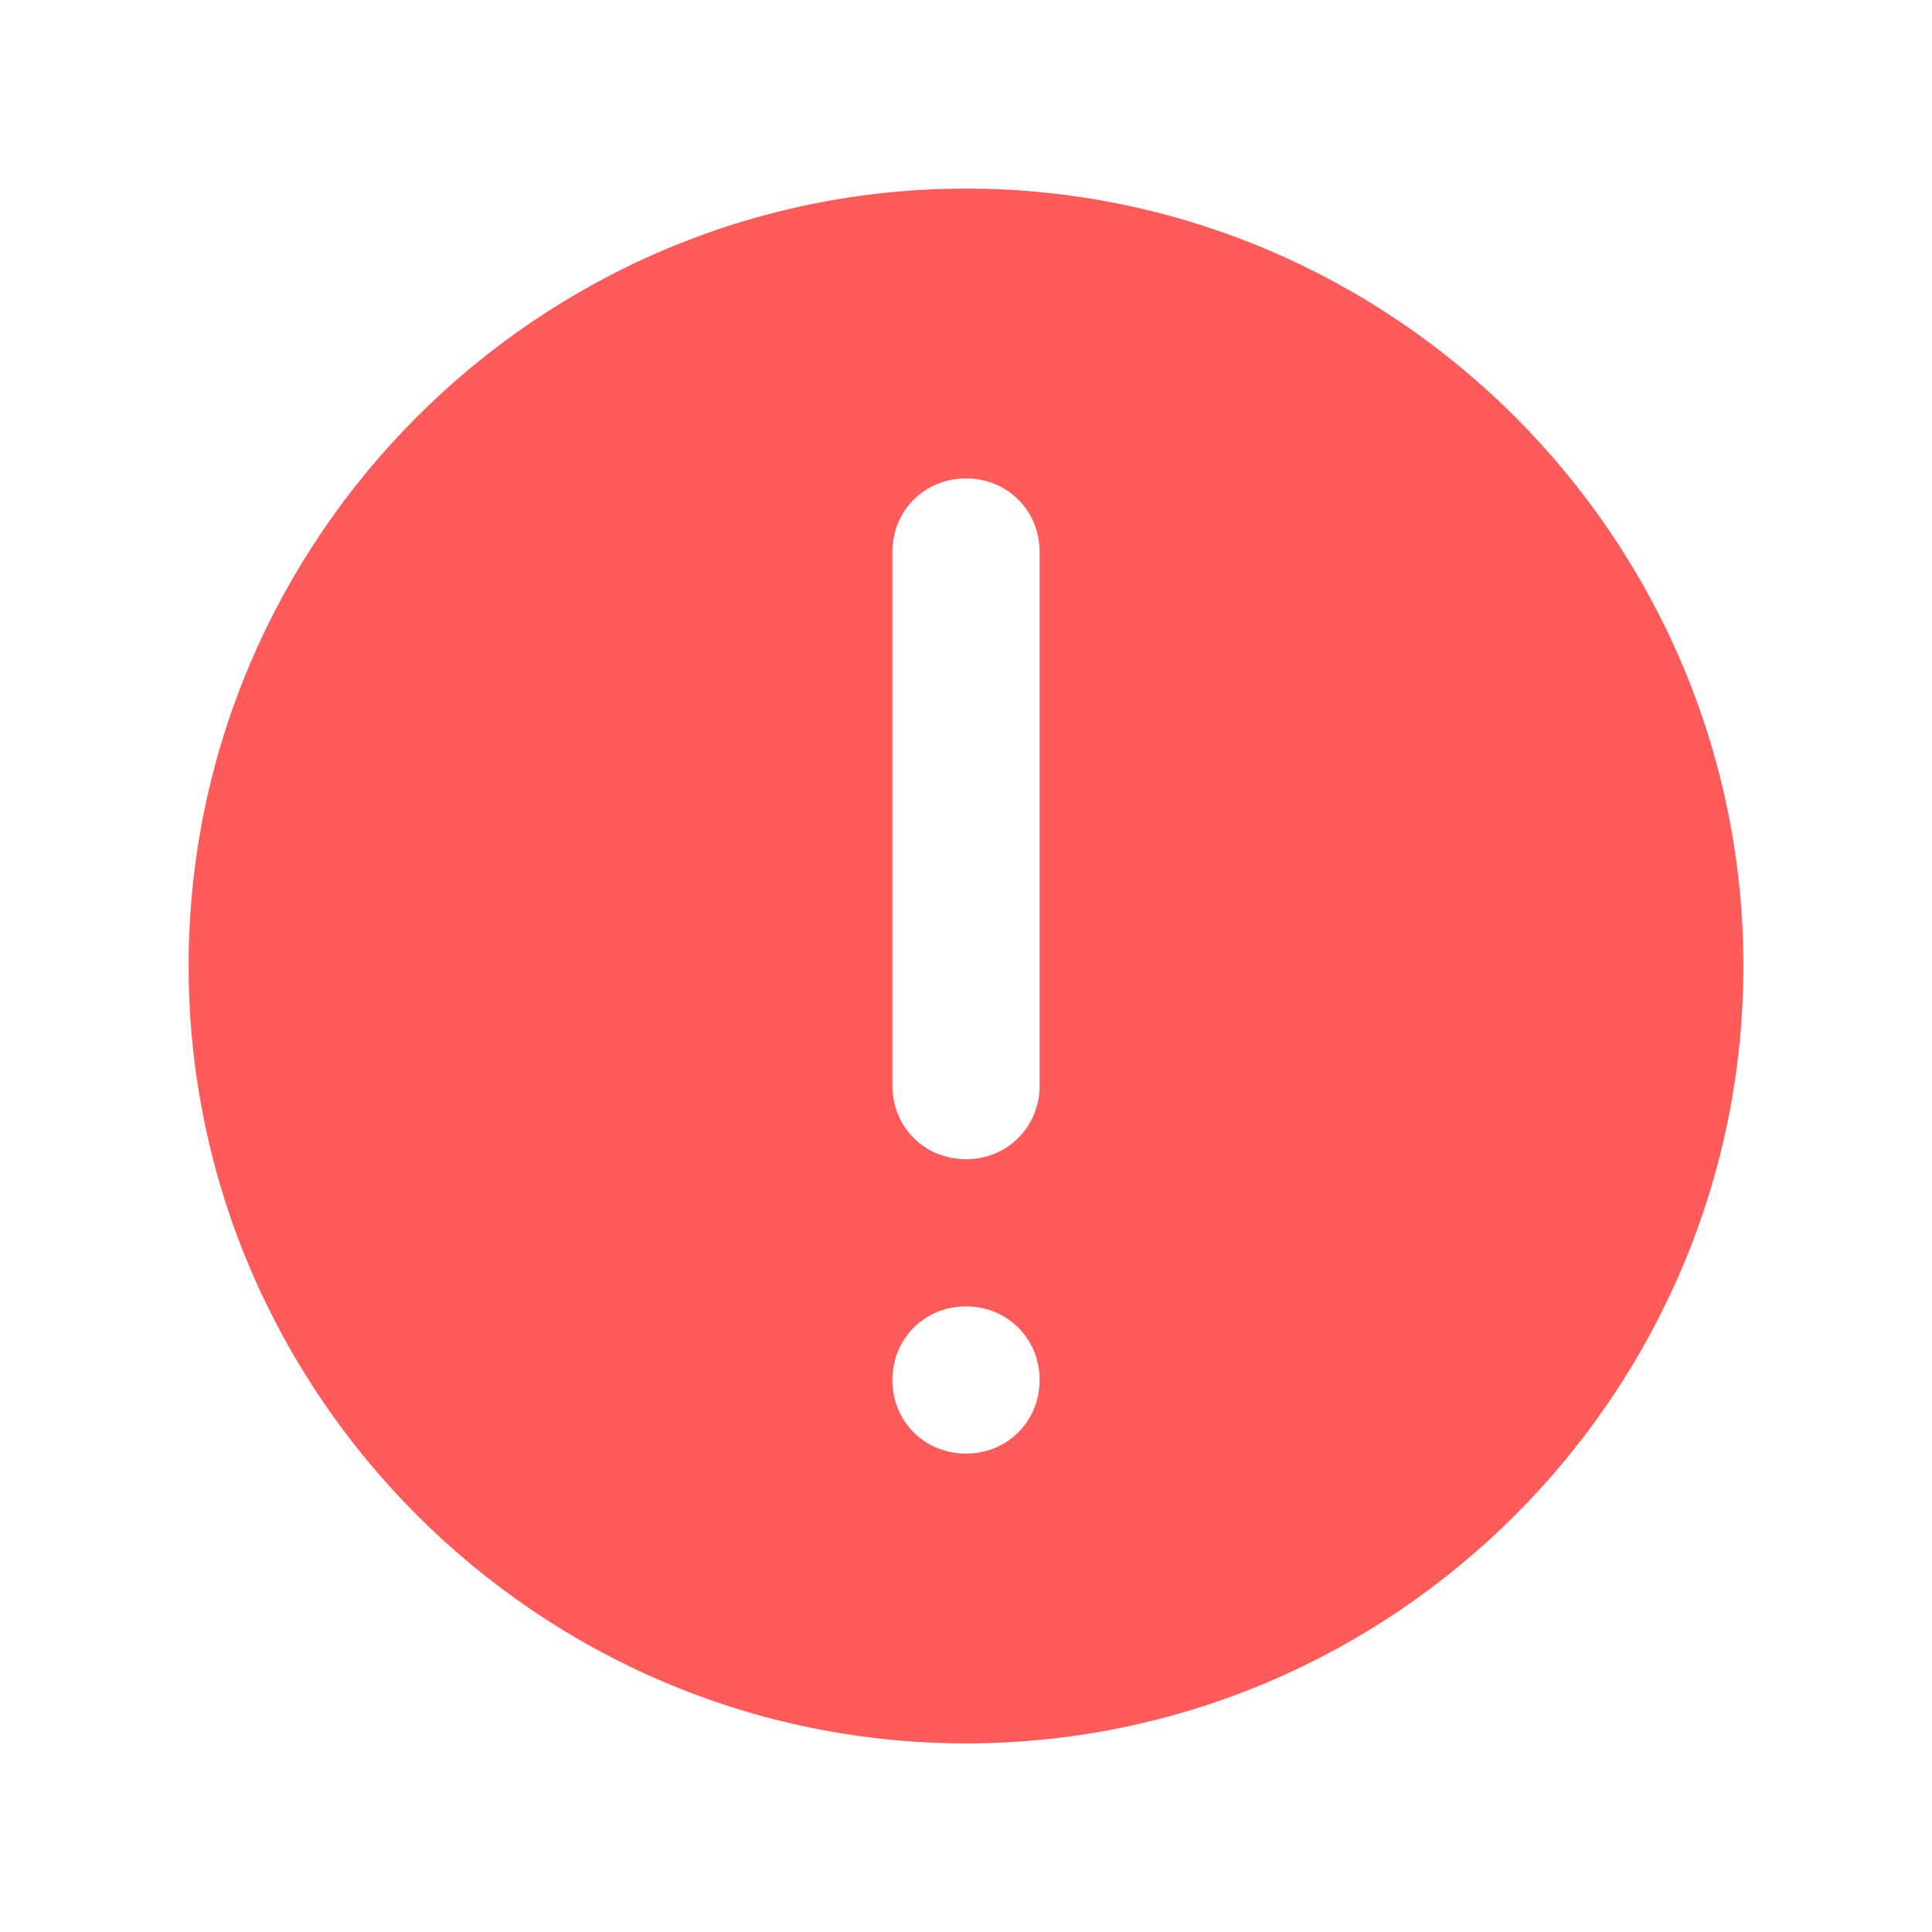 <?xml version="1.0" standalone="no"?><!DOCTYPE svg PUBLIC "-//W3C//DTD SVG 1.1//EN" "http://www.w3.org/Graphics/SVG/1.1/DTD/svg11.dtd">
<svg t="1614136371366"
     class="icon"
     viewBox="0 0 1024 1024"
     version="1.1"
     xmlns="http://www.w3.org/2000/svg"
     p-id="29774"
     xmlns:xlink="http://www.w3.org/1999/xlink">
    <defs>
        <style type="text/css"></style>
    </defs>
    <path
        d="M512 924.038c-226.743 0-412.038-185.295-412.038-412.038S285.257 99.962 512 99.962 924.038 285.257 924.038 512 738.743 924.038 512 924.038zM551.01 292.571c0-21.943-17.067-39.01-39.01-39.01s-39.01 17.067-39.01 39.01v282.819c0 21.943 17.067 39.01 39.01 39.01s39.01-17.067 39.01-39.01V292.571zM512 692.419c-21.943 0-39.01 17.067-39.01 39.01s17.067 39.01 39.01 39.01 39.01-17.067 39.01-39.01-17.067-39.01-39.01-39.01z"
        fill="#ff5b5b"
        p-id="29775"></path>
</svg>